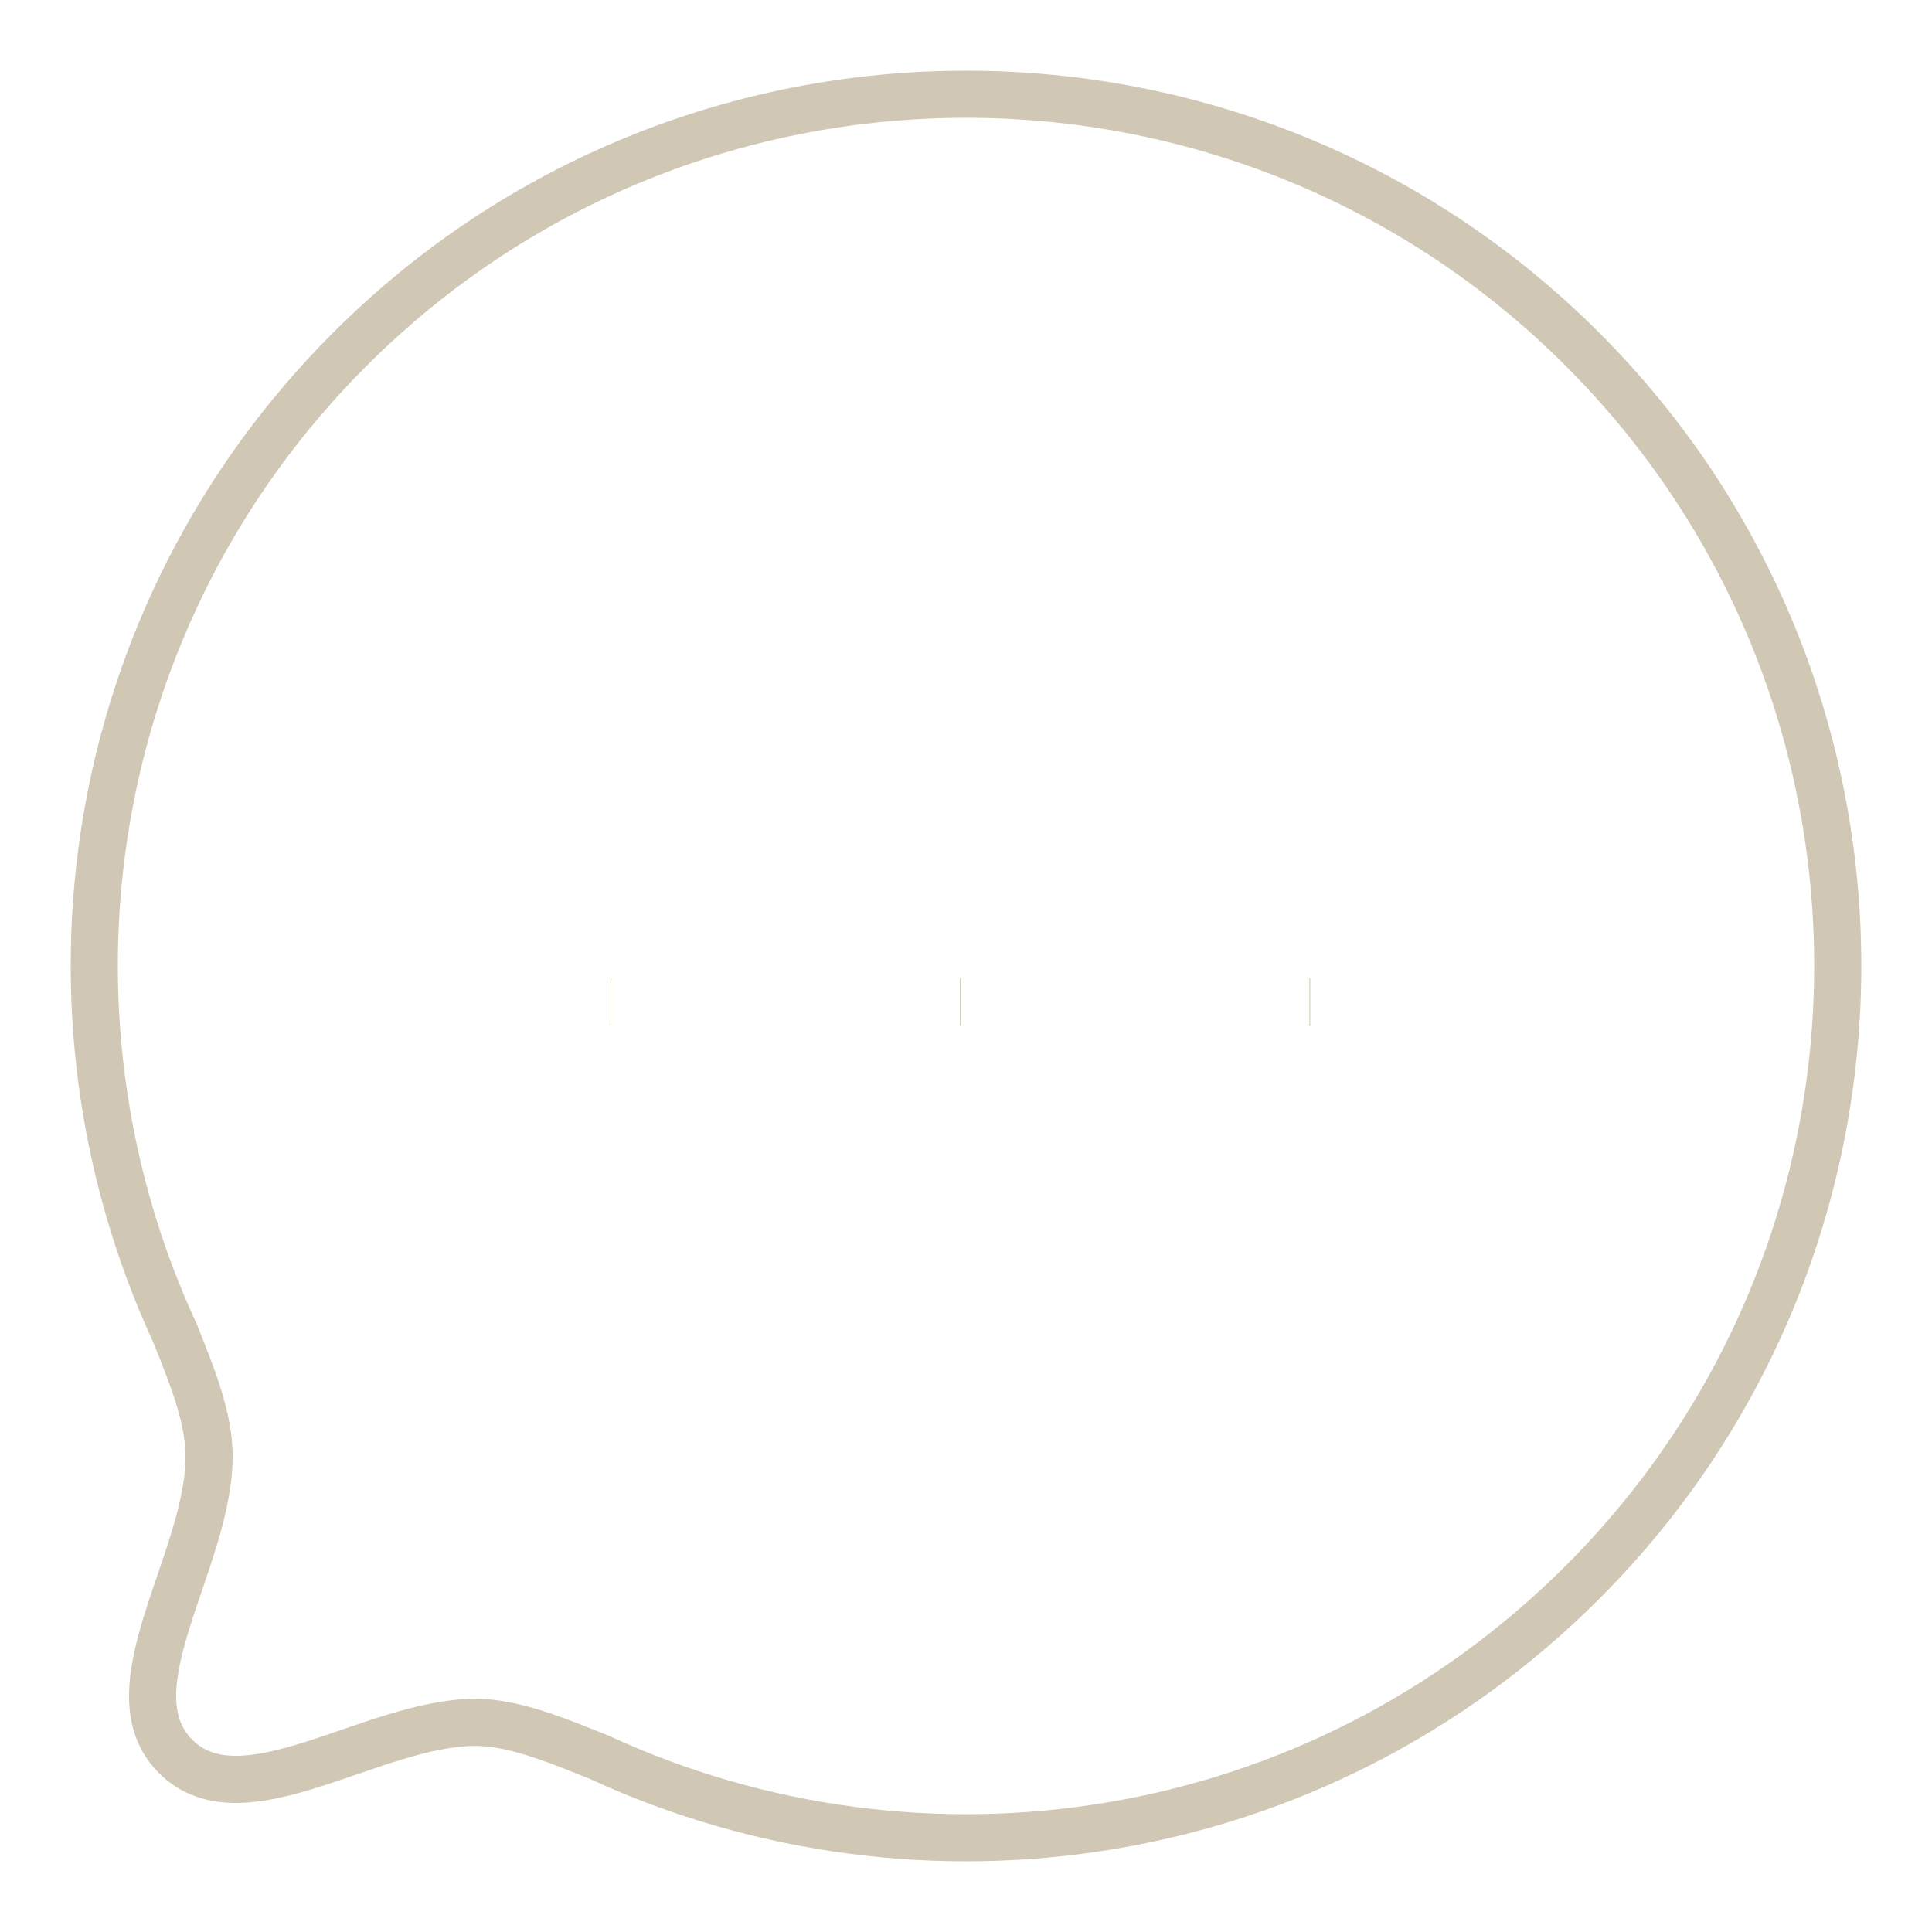 <svg width="41" height="41" viewBox="0 0 41 41" fill="none" xmlns="http://www.w3.org/2000/svg">
<path fillRule="evenodd" clipRule="evenodd" d="M33.582 33.579C27.928 39.234 19.556 40.455 12.705 37.287C11.694 36.88 10.864 36.551 10.076 36.551C7.88 36.564 5.147 38.693 3.727 37.274C2.306 35.853 4.437 33.118 4.437 30.909C4.437 30.121 4.121 29.306 3.714 28.293C0.544 21.443 1.767 13.068 7.421 7.415C14.639 0.195 26.364 0.195 33.582 7.413C40.812 14.645 40.8 26.361 33.582 33.579Z" stroke="#D0C7B4" strokeWidth="3" strokeLinecap="round" strokeLinejoin="round"/>
<path d="M27.788 21.264H27.805" stroke="#D0C7B4" strokeWidth="3" strokeLinecap="round" strokeLinejoin="round"/>
<path d="M20.371 21.264H20.388" stroke="#D0C7B4" strokeWidth="3" strokeLinecap="round" strokeLinejoin="round"/>
<path d="M12.955 21.264H12.971" stroke="#D0C7B4" strokeWidth="3" strokeLinecap="round" strokeLinejoin="round"/>
</svg>
